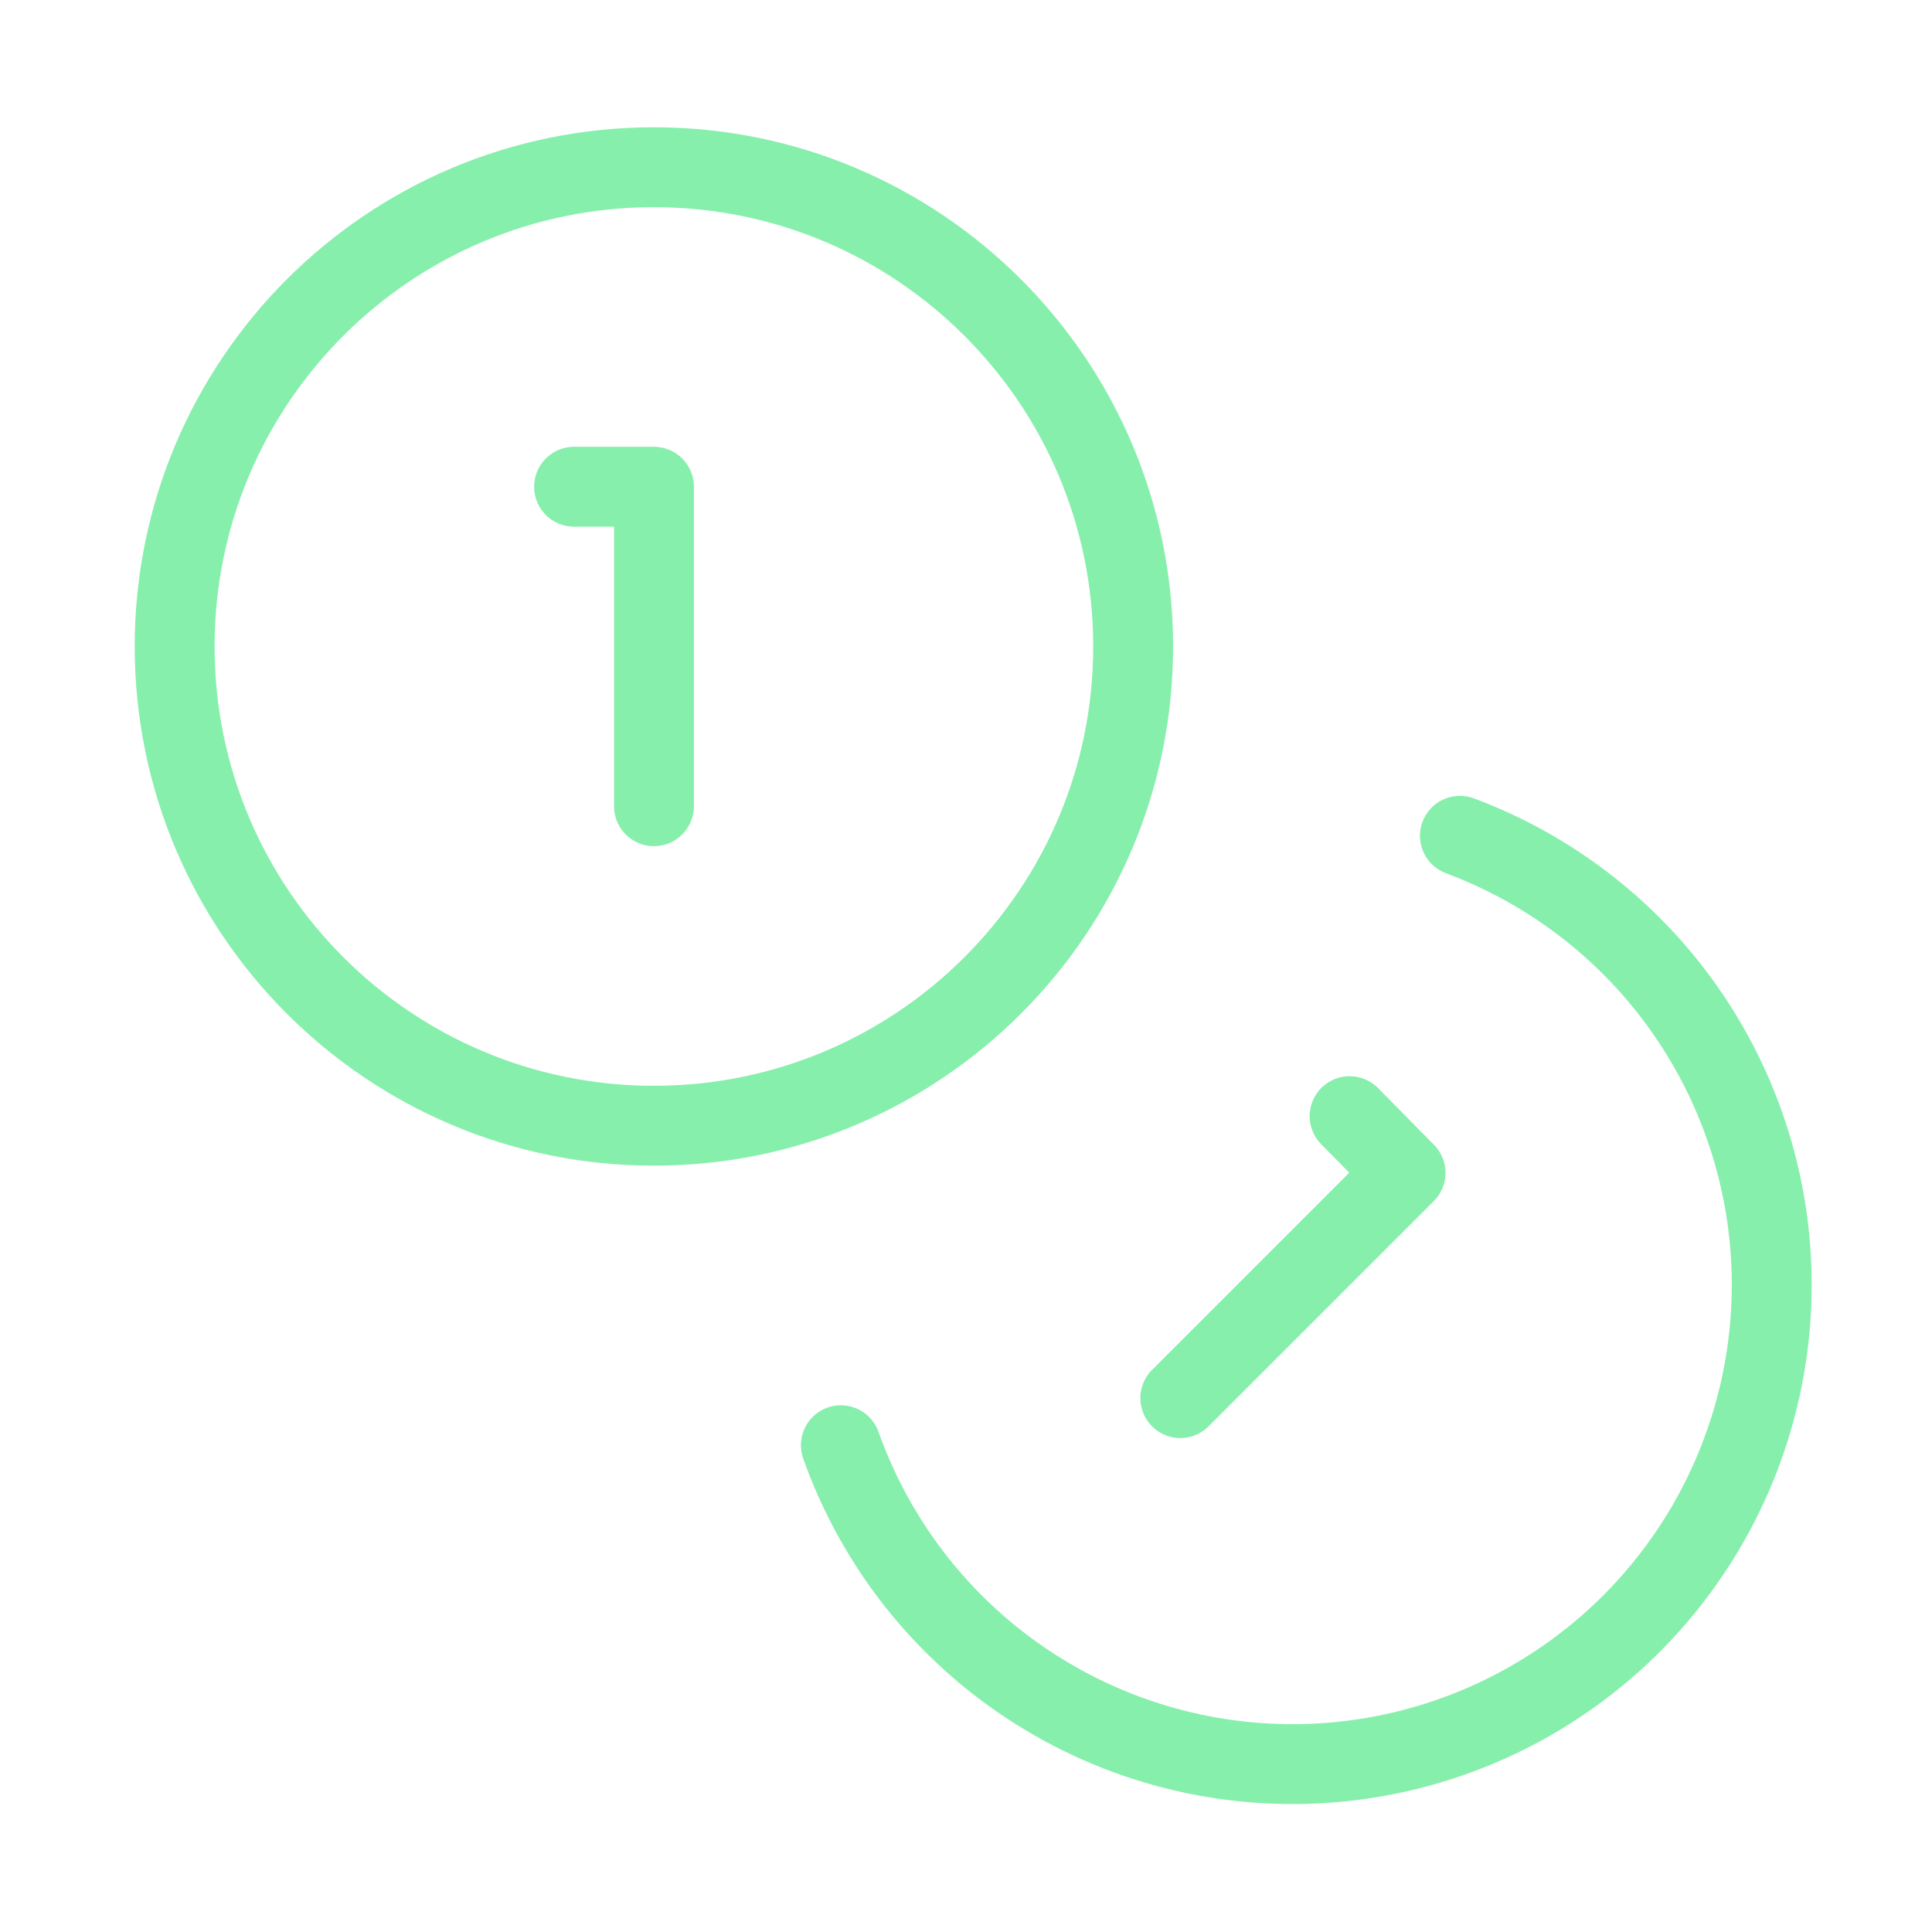 <svg width="43" height="43" viewBox="0 0 43 43" fill="none" xmlns="http://www.w3.org/2000/svg">
<g id="coins">
<path id="Vector" d="M14.553 25.055C20.444 25.055 25.22 20.28 25.22 14.389C25.22 8.498 20.444 3.722 14.553 3.722C8.662 3.722 3.887 8.498 3.887 14.389C3.887 20.28 8.662 25.055 14.553 25.055Z" stroke="#86EFAC" stroke-width="1.778" stroke-linecap="round" stroke-linejoin="round"/>
<path id="Vector_2" d="M32.493 18.602C34.173 19.229 35.669 20.269 36.841 21.626C38.013 22.984 38.823 24.615 39.198 26.369C39.572 28.123 39.499 29.943 38.983 31.661C38.468 33.379 37.528 34.94 36.25 36.198C34.972 37.456 33.397 38.372 31.671 38.86C29.945 39.349 28.124 39.394 26.377 38.992C24.629 38.59 23.01 37.754 21.671 36.561C20.332 35.368 19.315 33.857 18.715 32.166" stroke="#86EFAC" stroke-width="1.778" stroke-linecap="round" stroke-linejoin="round"/>
<path id="Vector_3" d="M12.777 10.833H14.555V17.944" stroke="#86EFAC" stroke-width="1.778" stroke-linecap="round" stroke-linejoin="round"/>
<path id="Vector_4" d="M30.038 24.842L31.283 26.104L26.27 31.117" stroke="#86EFAC" stroke-width="1.778" stroke-linecap="round" stroke-linejoin="round"/>
</g>
</svg>
